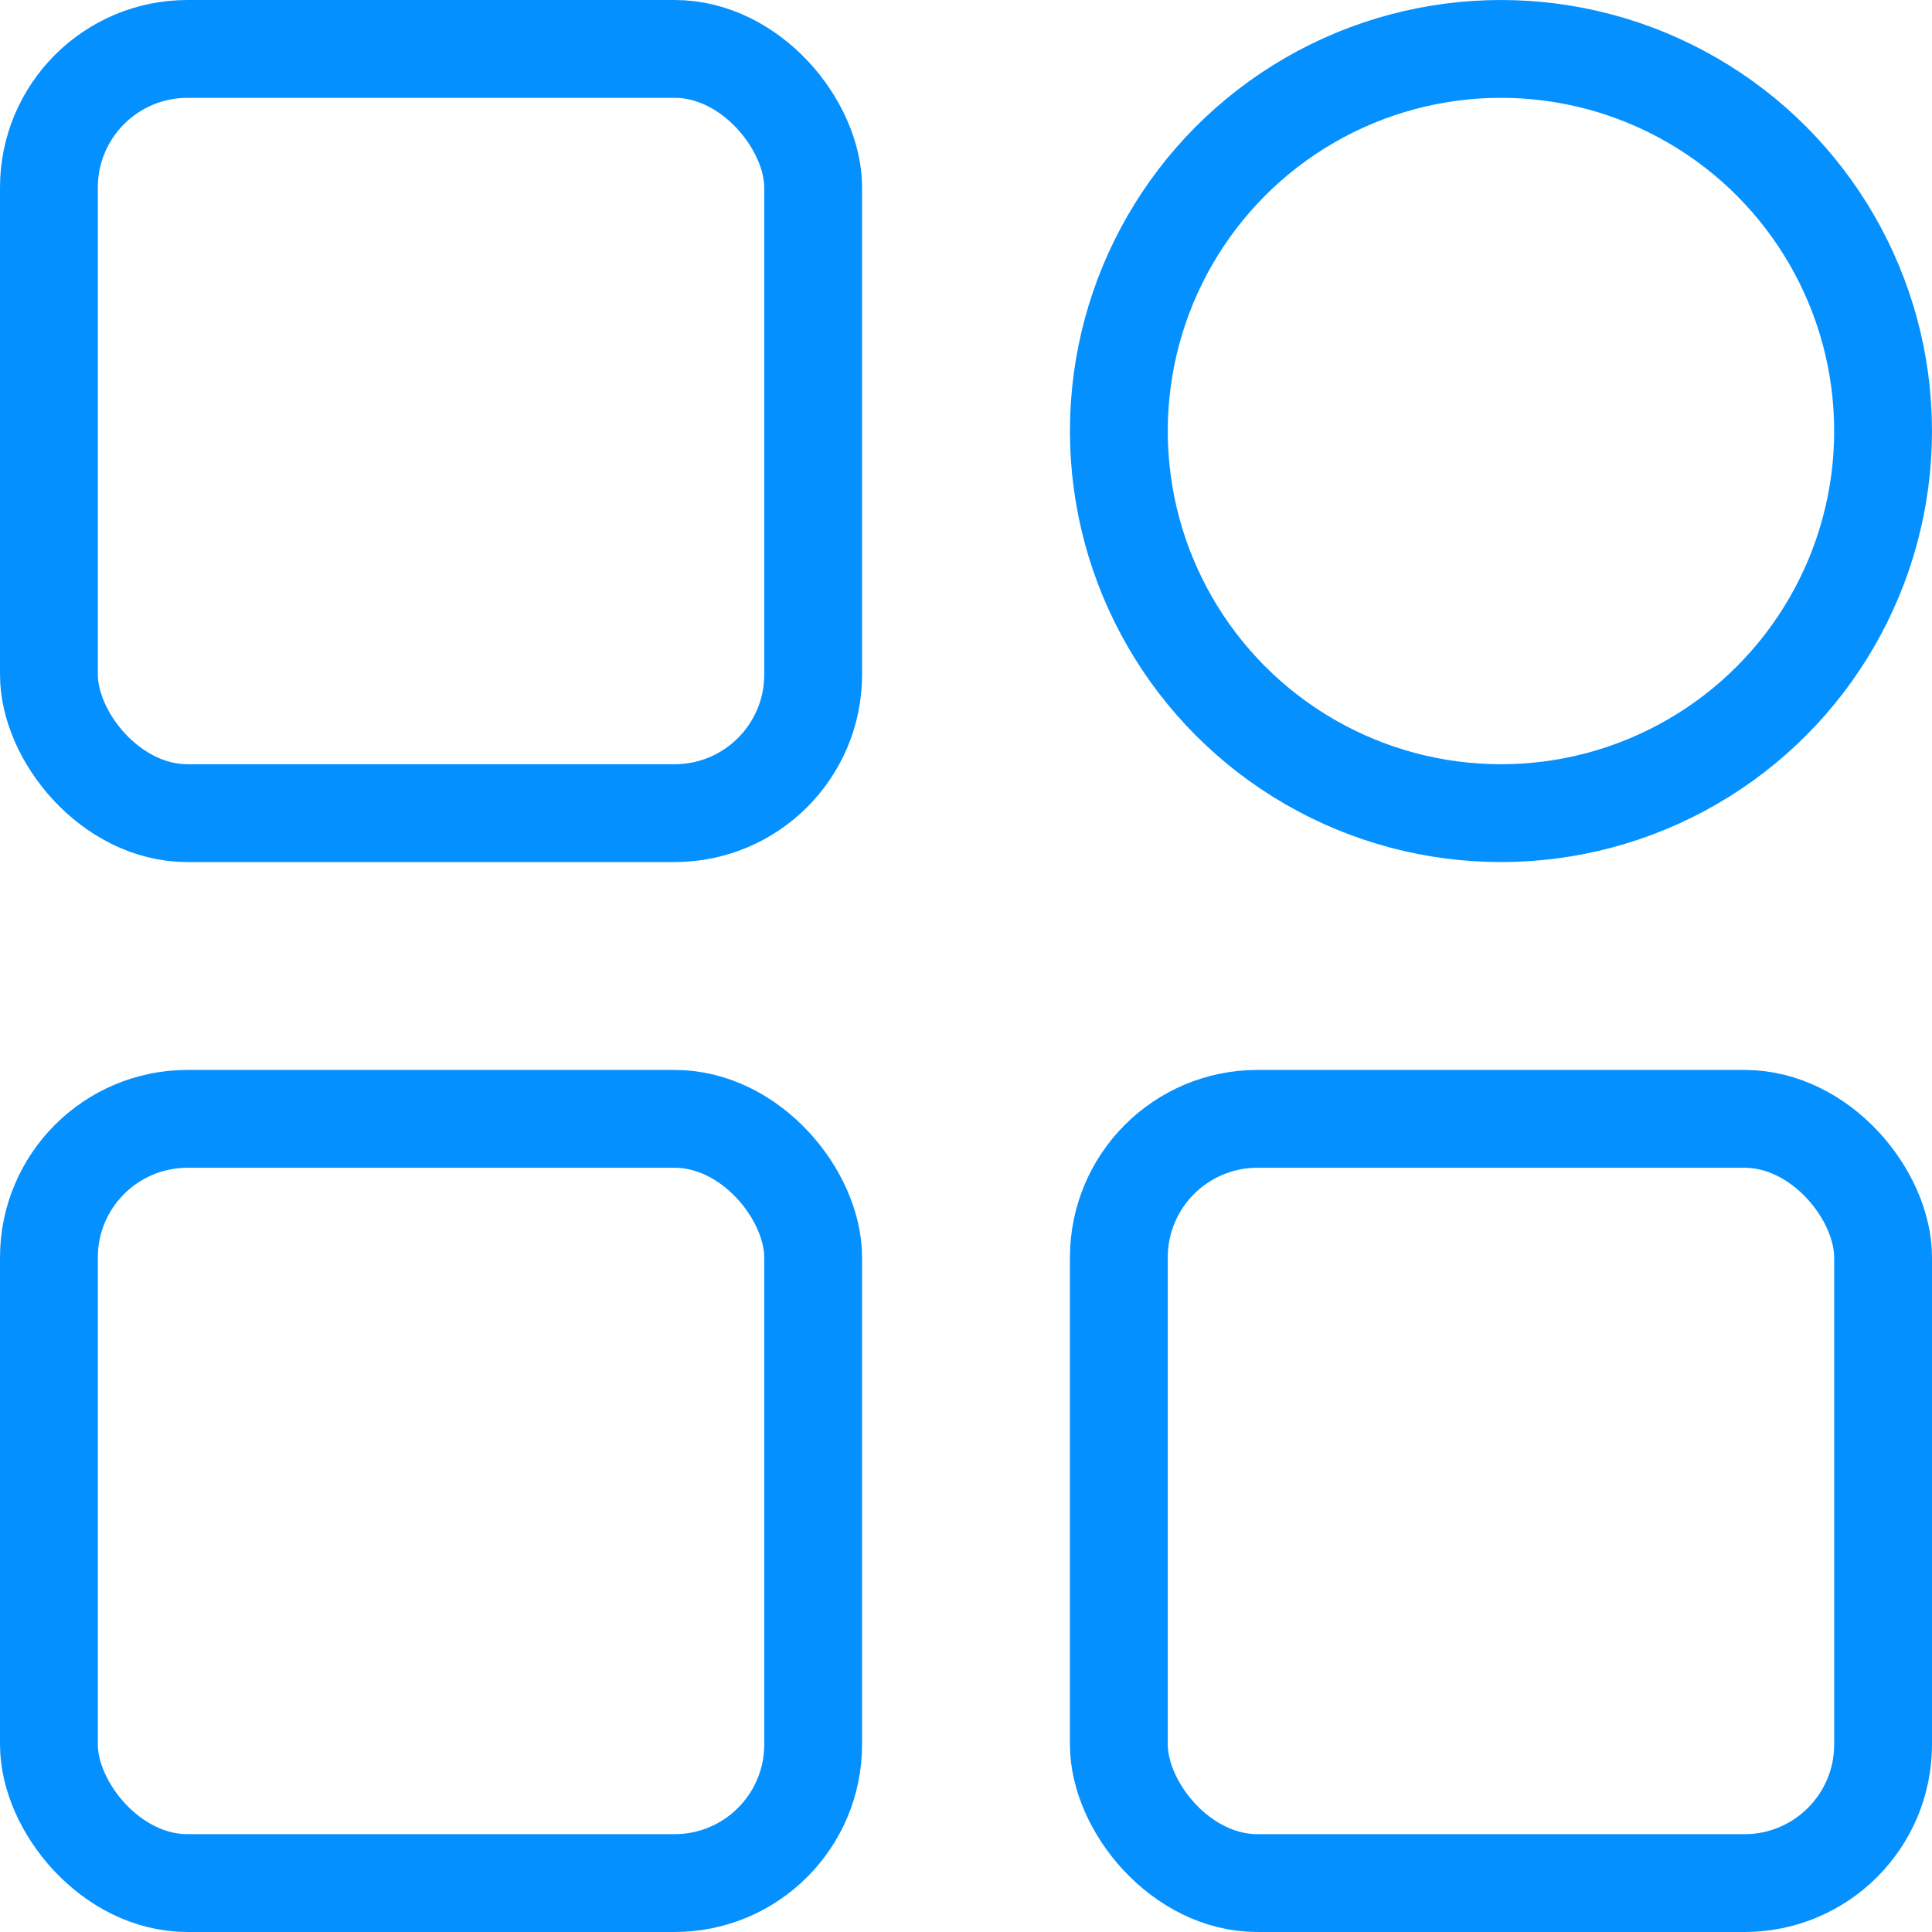 <svg xmlns="http://www.w3.org/2000/svg" viewBox="0 0 18.96 18.96"><defs><style>.cls-1,.cls-2{fill:none;stroke:#0590ff;stroke-miterlimit:10;}.cls-1{stroke-width:0.96px;}.cls-2{stroke-width:0.96px;}</style></defs><title>资源 40</title><g id="图层_2" data-name="图层 2"><g id="图层_1-2" data-name="图层 1"><rect class="cls-1" x="0.48" y="0.48" width="7.5" height="7.5" rx="1.36" ry="1.36"/><rect class="cls-1" x="0.48" y="10.98" width="7.5" height="7.5" rx="1.36" ry="1.36"/><rect class="cls-1" x="10.98" y="10.98" width="7.5" height="7.5" rx="1.36" ry="1.36"/><circle class="cls-2" cx="14.73" cy="4.23" r="3.75"/></g></g></svg>